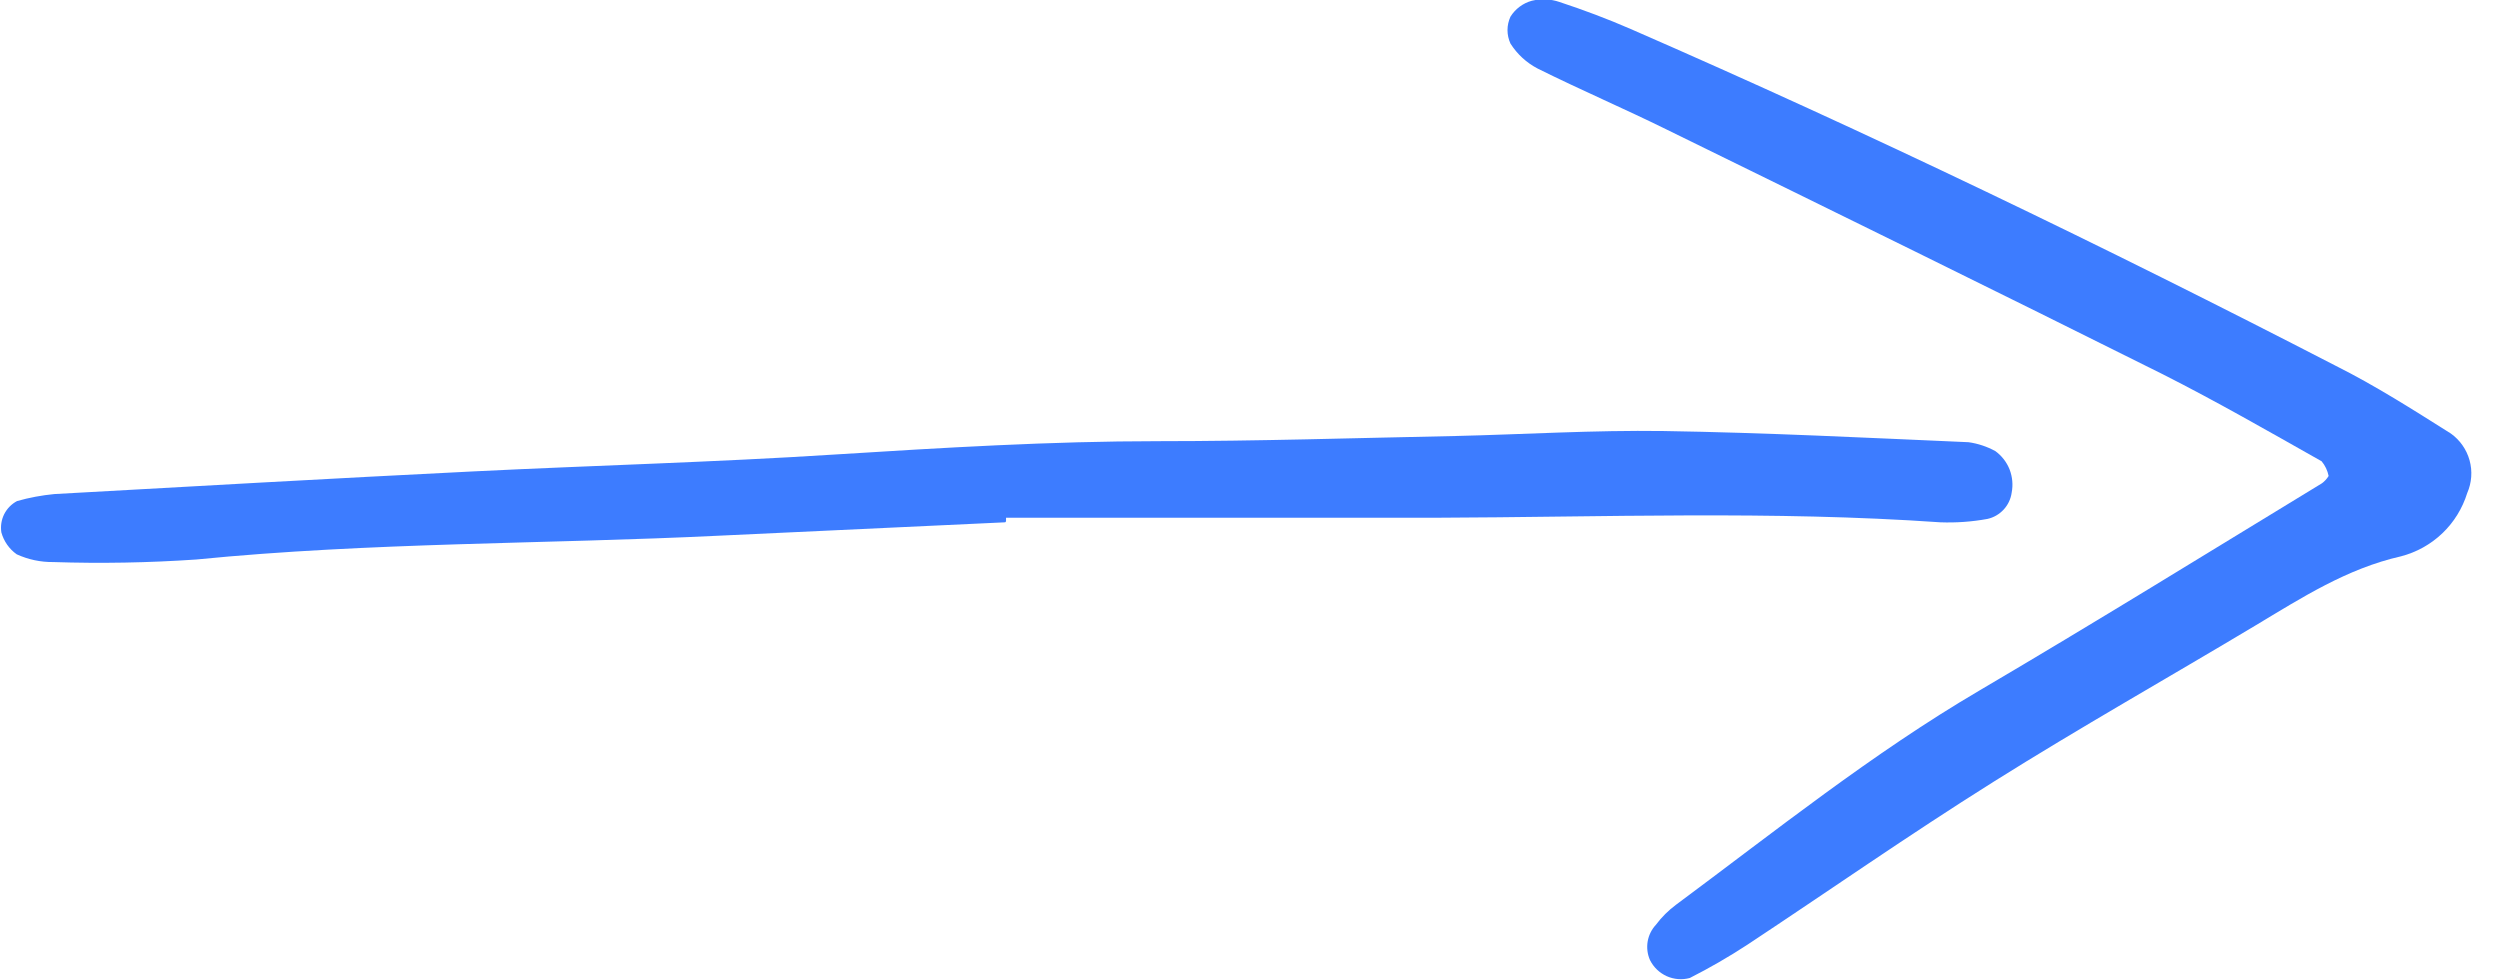 <svg width="51" height="20" viewBox="0 0 51 20" fill="none" xmlns="http://www.w3.org/2000/svg">
<g clip-path="url(#clip0)">
<path d="M47.504 9.71C47.482 9.6 47.433 9.496 47.361 9.41C46.291 8.806 45.224 8.193 44.117 7.633C40.754 5.954 37.38 4.299 34.005 2.645C33.133 2.215 32.241 1.833 31.369 1.399C31.142 1.281 30.95 1.105 30.813 0.888C30.774 0.802 30.753 0.709 30.753 0.614C30.753 0.52 30.774 0.427 30.813 0.341C30.912 0.182 31.067 0.066 31.247 0.016C31.435 -0.03 31.632 -0.022 31.815 0.041C32.306 0.203 32.792 0.385 33.267 0.592C38.134 2.713 42.928 5.025 47.65 7.463C48.461 7.869 49.227 8.359 49.994 8.842C50.182 8.975 50.318 9.169 50.379 9.39C50.441 9.612 50.423 9.848 50.331 10.059C50.234 10.371 50.06 10.654 49.823 10.88C49.587 11.105 49.296 11.267 48.98 11.349C47.873 11.6 46.952 12.196 46.011 12.76C44.23 13.827 42.425 14.845 40.669 15.948C38.913 17.051 37.319 18.167 35.644 19.274C35.266 19.521 34.874 19.747 34.472 19.951C34.315 19.994 34.149 19.98 34.001 19.914C33.853 19.847 33.733 19.732 33.66 19.586C33.607 19.467 33.591 19.335 33.612 19.207C33.634 19.078 33.693 18.959 33.782 18.864C33.897 18.71 34.034 18.574 34.188 18.459C36.216 16.954 38.191 15.372 40.381 14.086C42.726 12.707 45.041 11.276 47.366 9.86C47.421 9.82 47.468 9.769 47.504 9.71V9.71Z" fill="#3D7CFF"/>
<path d="M20.507 10.655L14.691 10.927C11.13 11.101 7.56 11.061 4.003 11.414C3.033 11.48 2.059 11.498 1.087 11.466C0.83 11.469 0.575 11.415 0.341 11.308C0.188 11.2 0.078 11.042 0.028 10.862C0.008 10.735 0.028 10.605 0.085 10.49C0.143 10.375 0.235 10.281 0.349 10.221C0.597 10.151 0.851 10.104 1.107 10.079C3.947 9.921 6.786 9.759 9.649 9.617C12.111 9.495 14.573 9.43 17.031 9.272C19.233 9.134 21.428 9 23.634 9C25.662 9 27.654 8.935 29.665 8.895C31.093 8.862 32.505 8.773 33.94 8.793C36.013 8.826 38.086 8.931 40.158 9.021C40.35 9.048 40.536 9.11 40.706 9.203C40.836 9.298 40.937 9.428 40.996 9.578C41.054 9.729 41.069 9.892 41.038 10.051C41.02 10.18 40.963 10.3 40.874 10.396C40.786 10.491 40.671 10.558 40.544 10.586C40.227 10.644 39.904 10.667 39.582 10.655C36.147 10.416 32.712 10.55 29.276 10.562C26.36 10.562 23.439 10.562 20.523 10.562V10.635L20.507 10.655Z" fill="#3D7CFF"/>
</g>
<defs>
<clipPath id="clip0">
<rect width="50.42" height="20" fill="white"/>
</clipPath>
</defs>
</svg>
